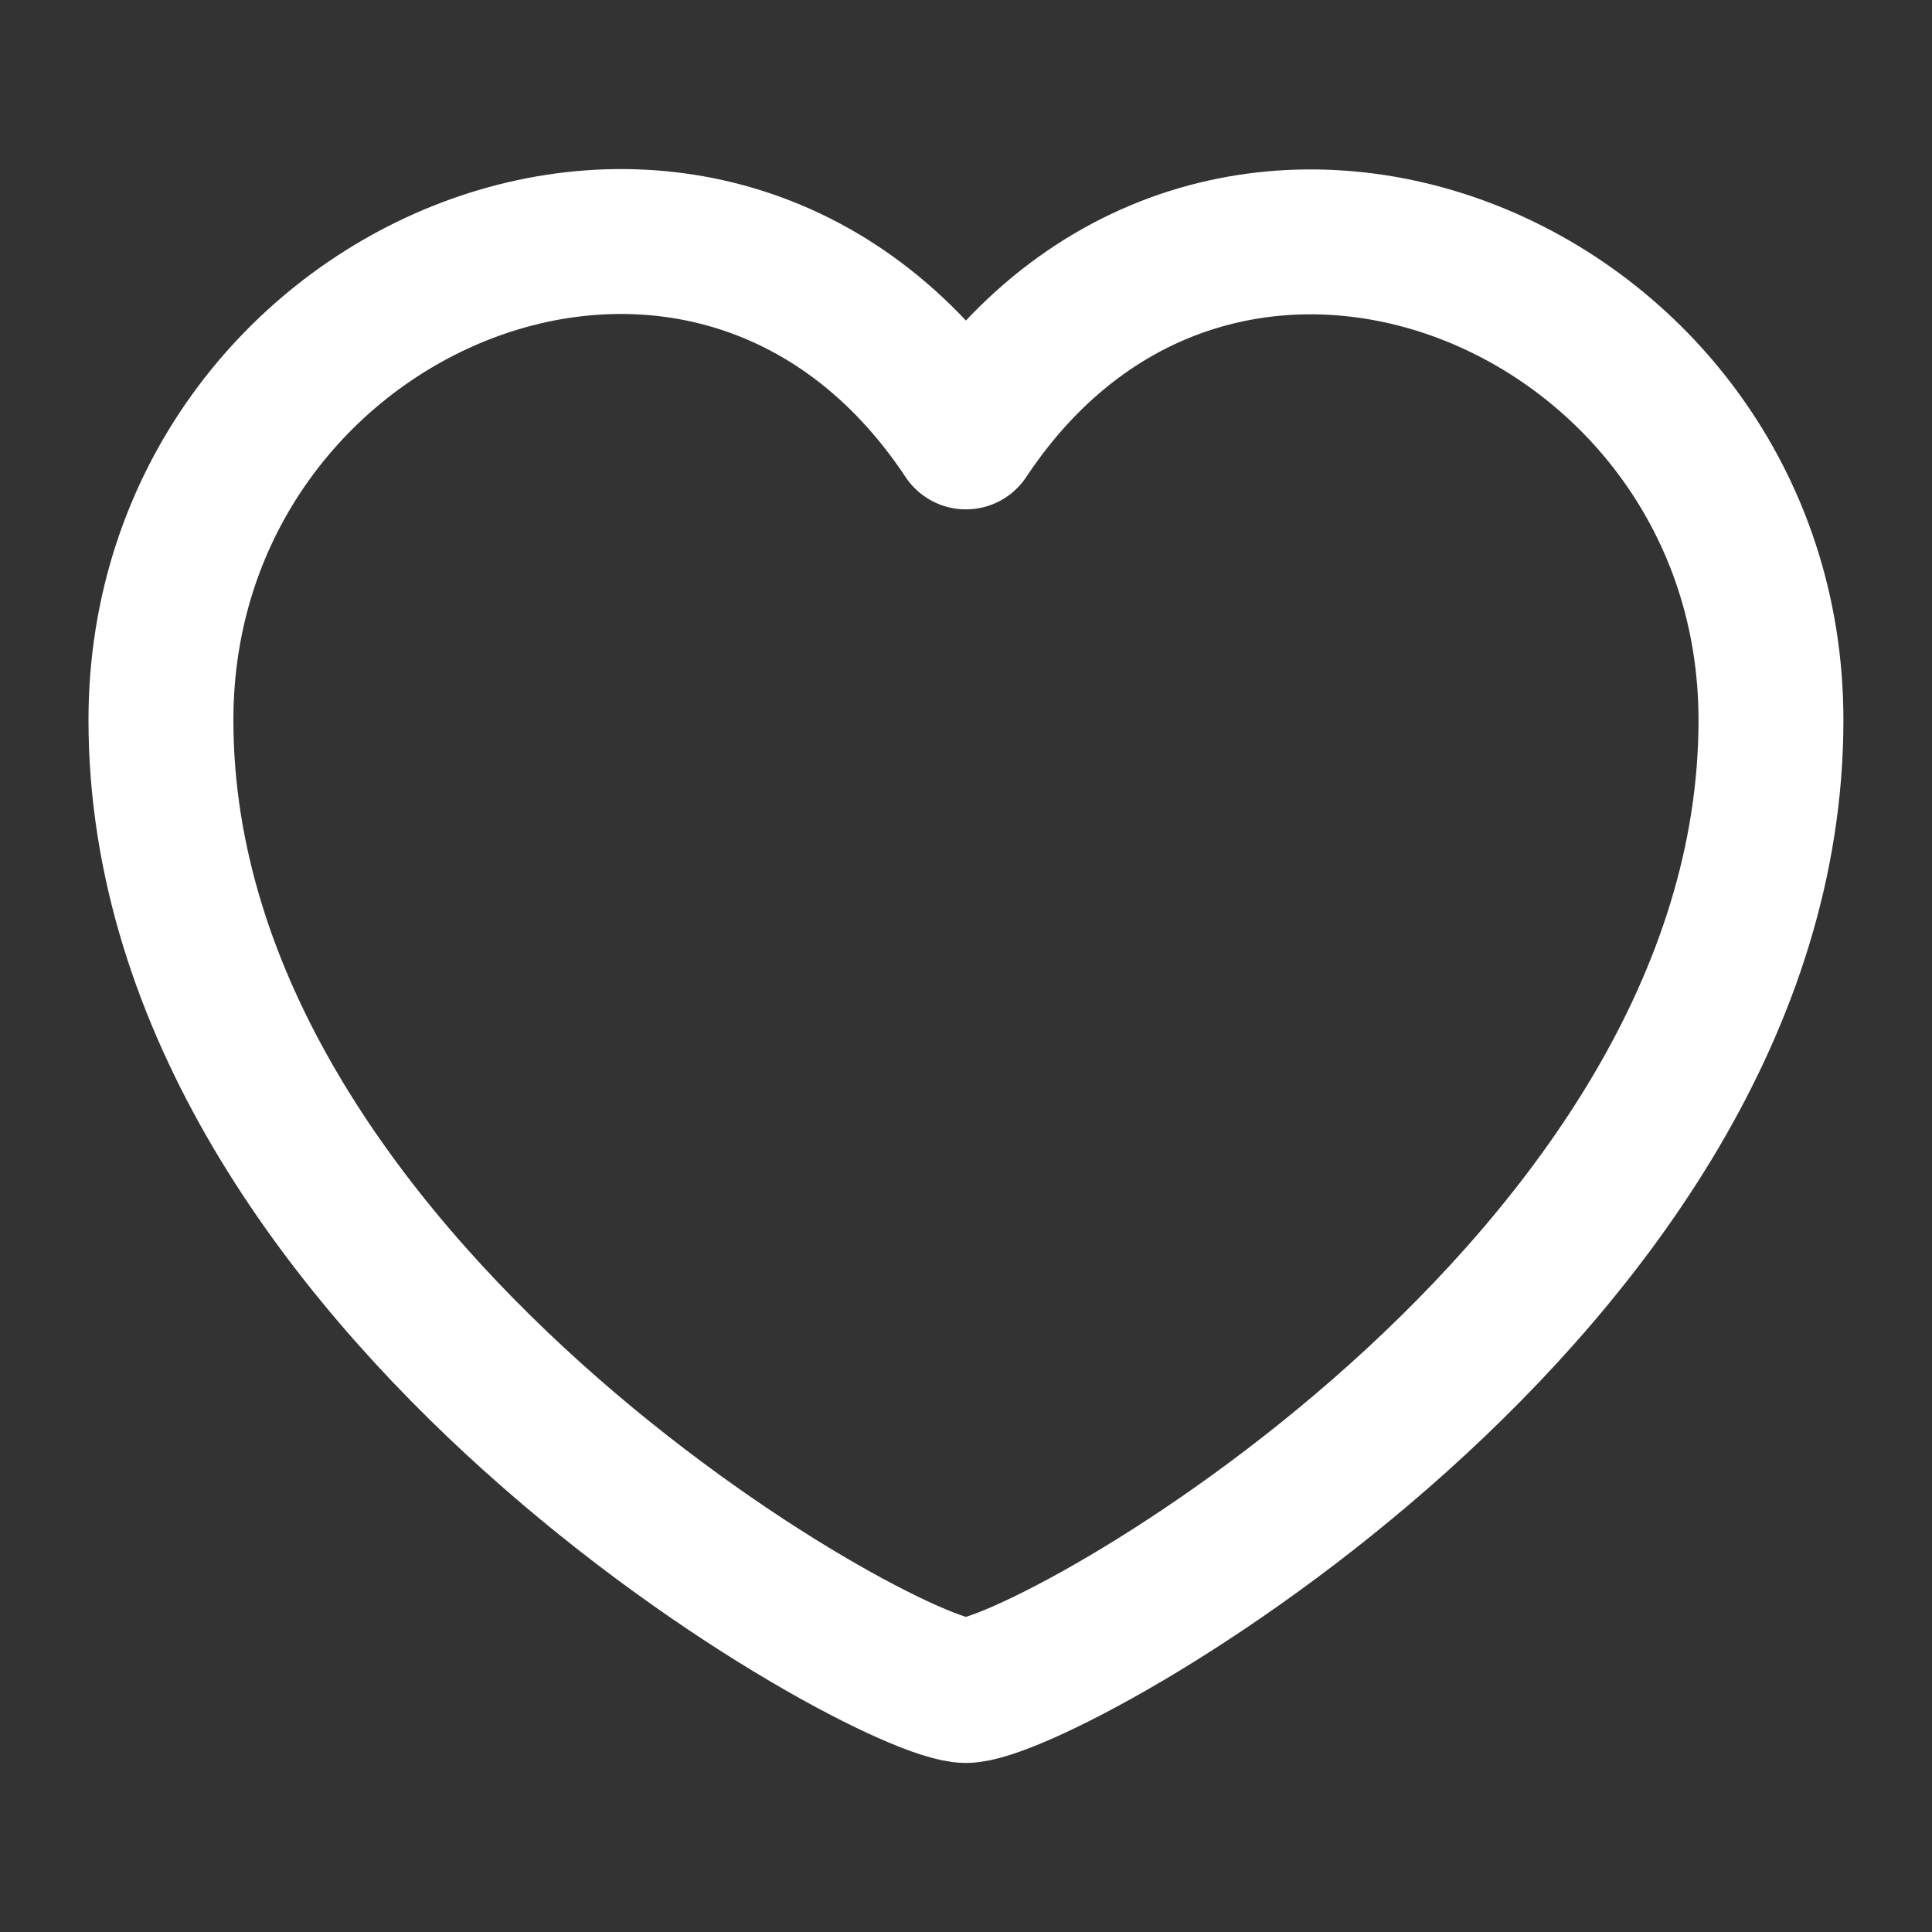 <svg width="20" height="20" viewBox="0 0 20 20" fill="none" xmlns="http://www.w3.org/2000/svg">
<rect x="0" y="0" width="20" height="20" fill="#333333" stroke="none"/>
<path d="M9.999 17.5C10.833 17.5 18.333 13.314 18.333 7.454C18.333 2.922 12.635 0.551 9.999 4.523C7.359 0.545 1.666 2.918 1.666 7.454C1.666 13.314 9.166 17.5 9.999 17.5Z" stroke="white" stroke-width="1.5" stroke-linecap="round" stroke-linejoin="round"/>
</svg>
